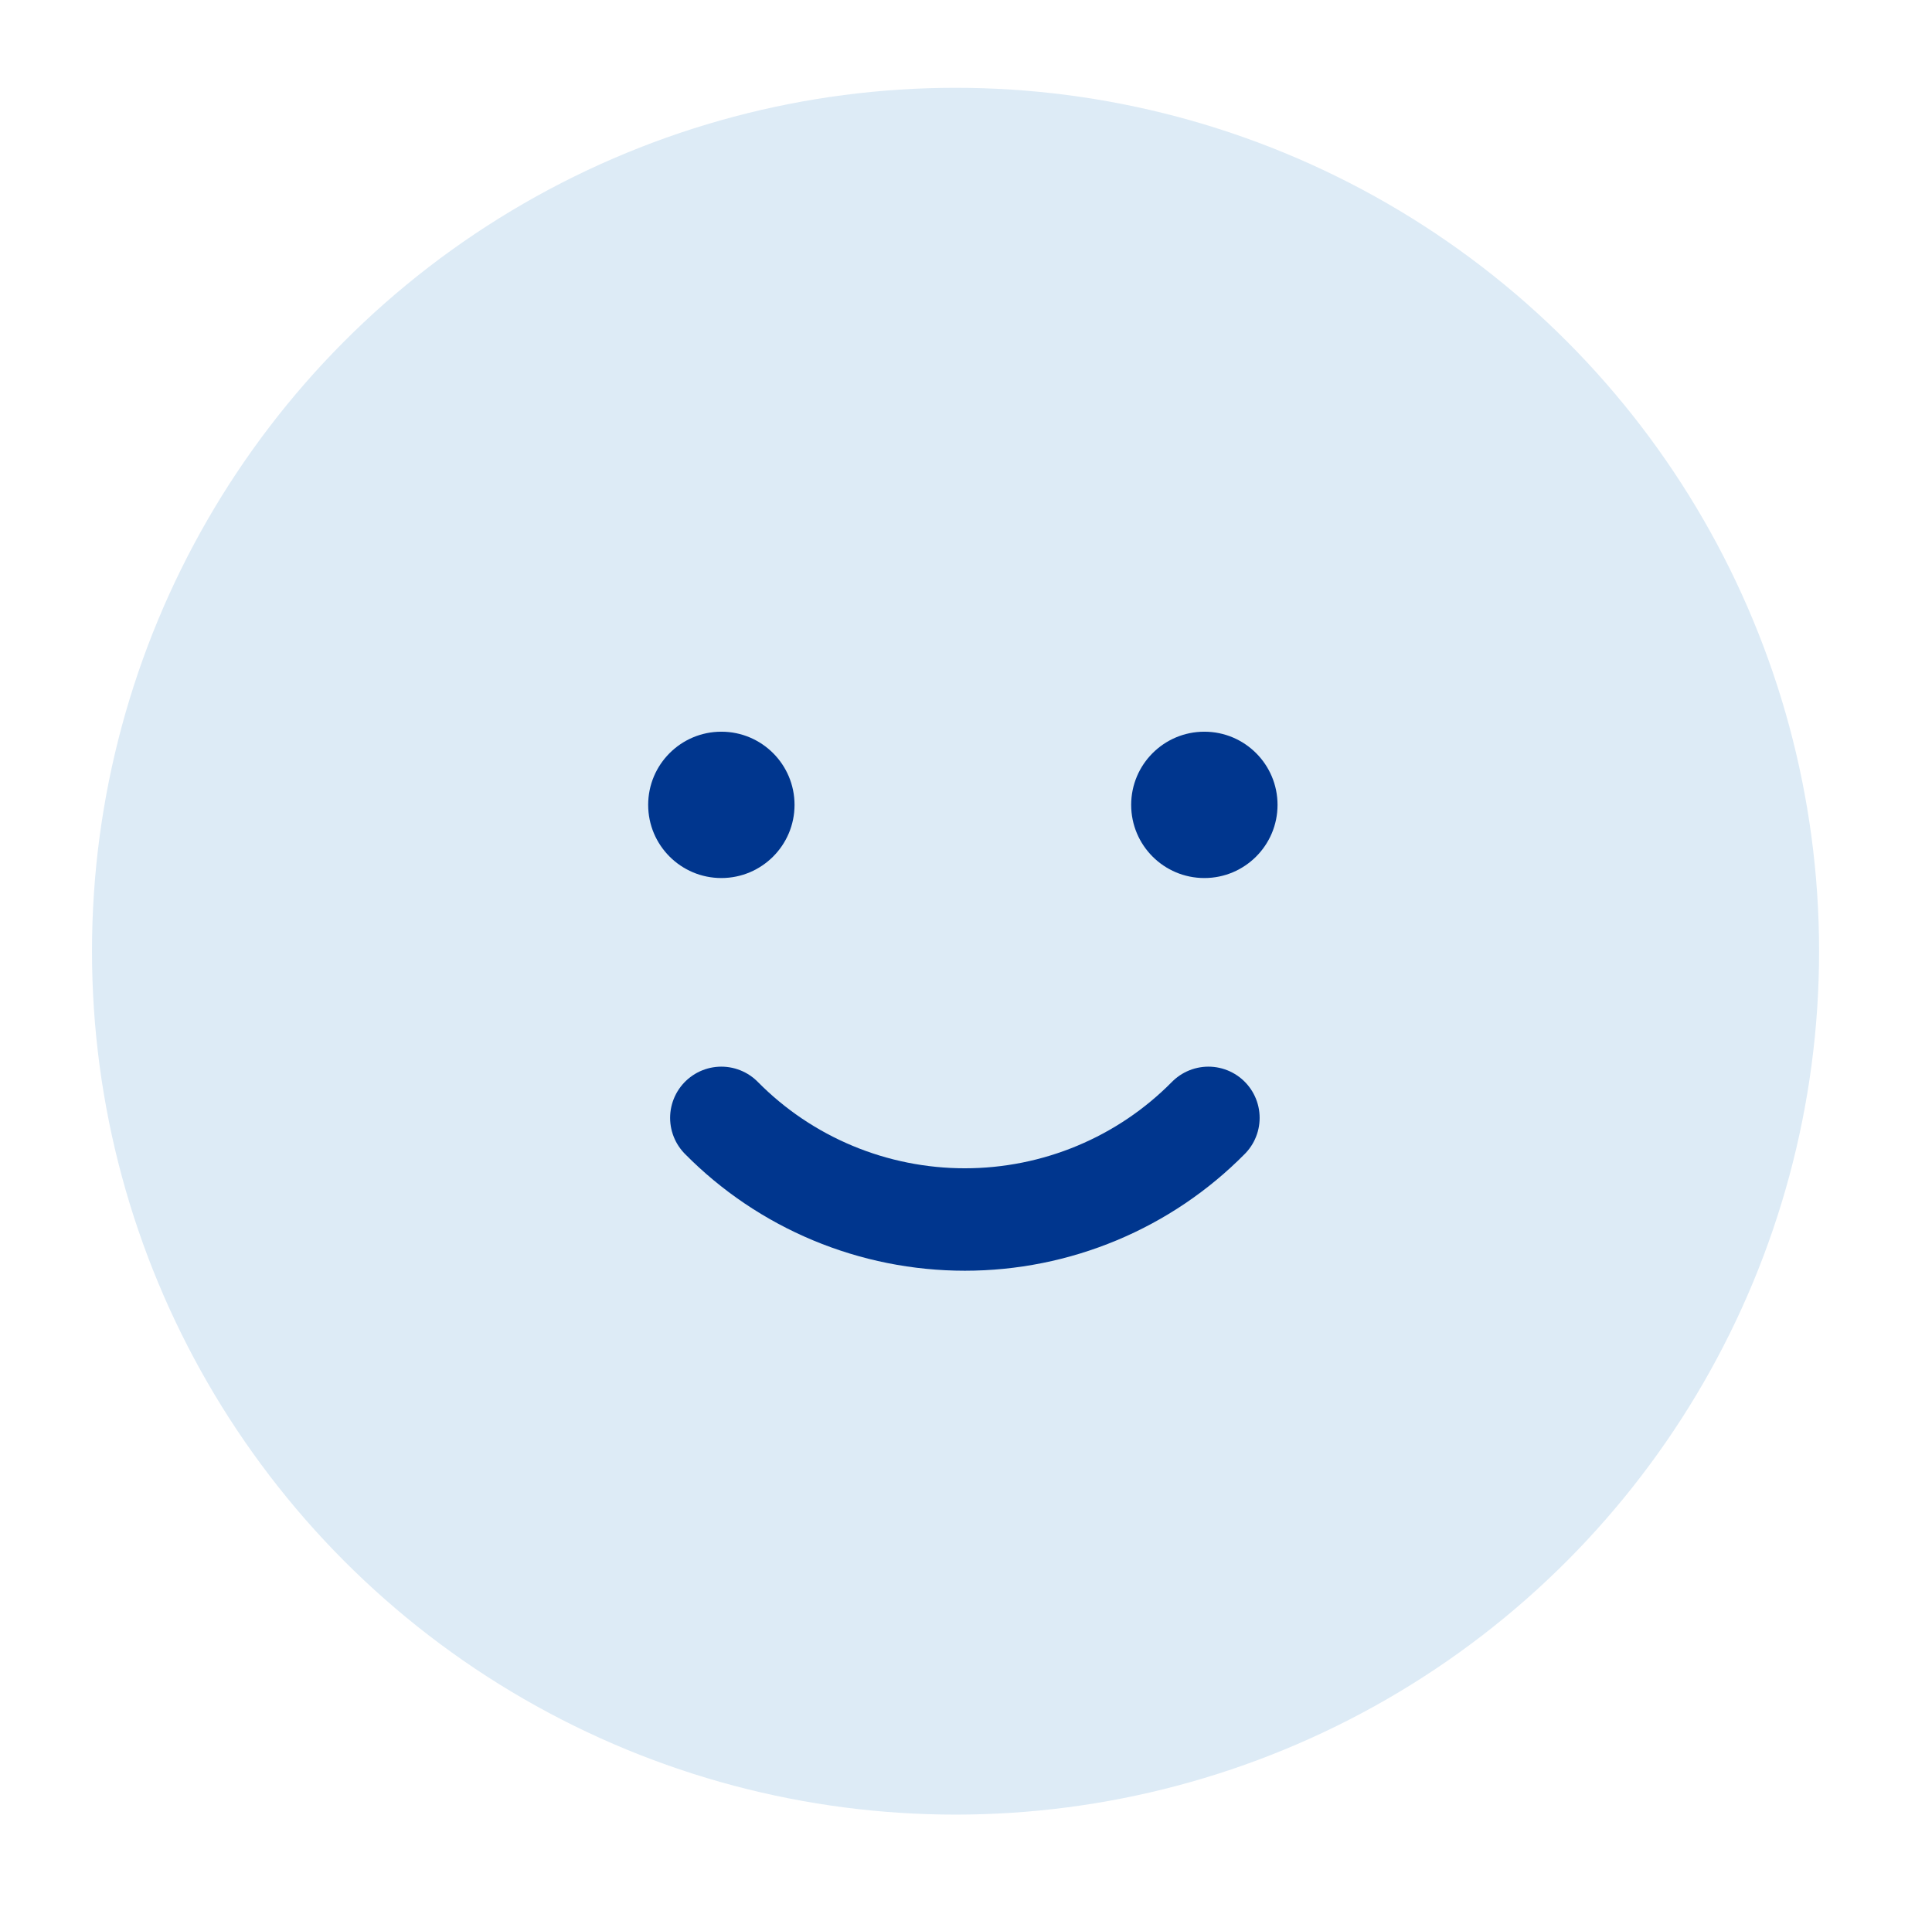 <svg width="132" height="131" viewBox="0 0 132 131" fill="none" xmlns="http://www.w3.org/2000/svg">
<g id="Frame 2763">
<g id="Group 2131">
<circle id="Ellipse 86" cx="65.285" cy="65" r="59" fill="#DDEBF6"/>
<path id=" " d="M49.284 76.389C51.453 78.588 54.042 80.335 56.899 81.527C59.756 82.72 62.824 83.334 65.923 83.334C69.022 83.334 72.09 82.72 74.947 81.527C77.804 80.335 80.393 78.588 82.562 76.389" stroke="#00368E" stroke-width="7" stroke-linecap="round" stroke-linejoin="round"/>
</g>
<circle id="Ellipse 261" cx="49.285" cy="55" r="5" fill="#00368E"/>
<circle id="Ellipse 262" cx="82.285" cy="55" r="5" fill="#00368E"/>
</g>
</svg>
